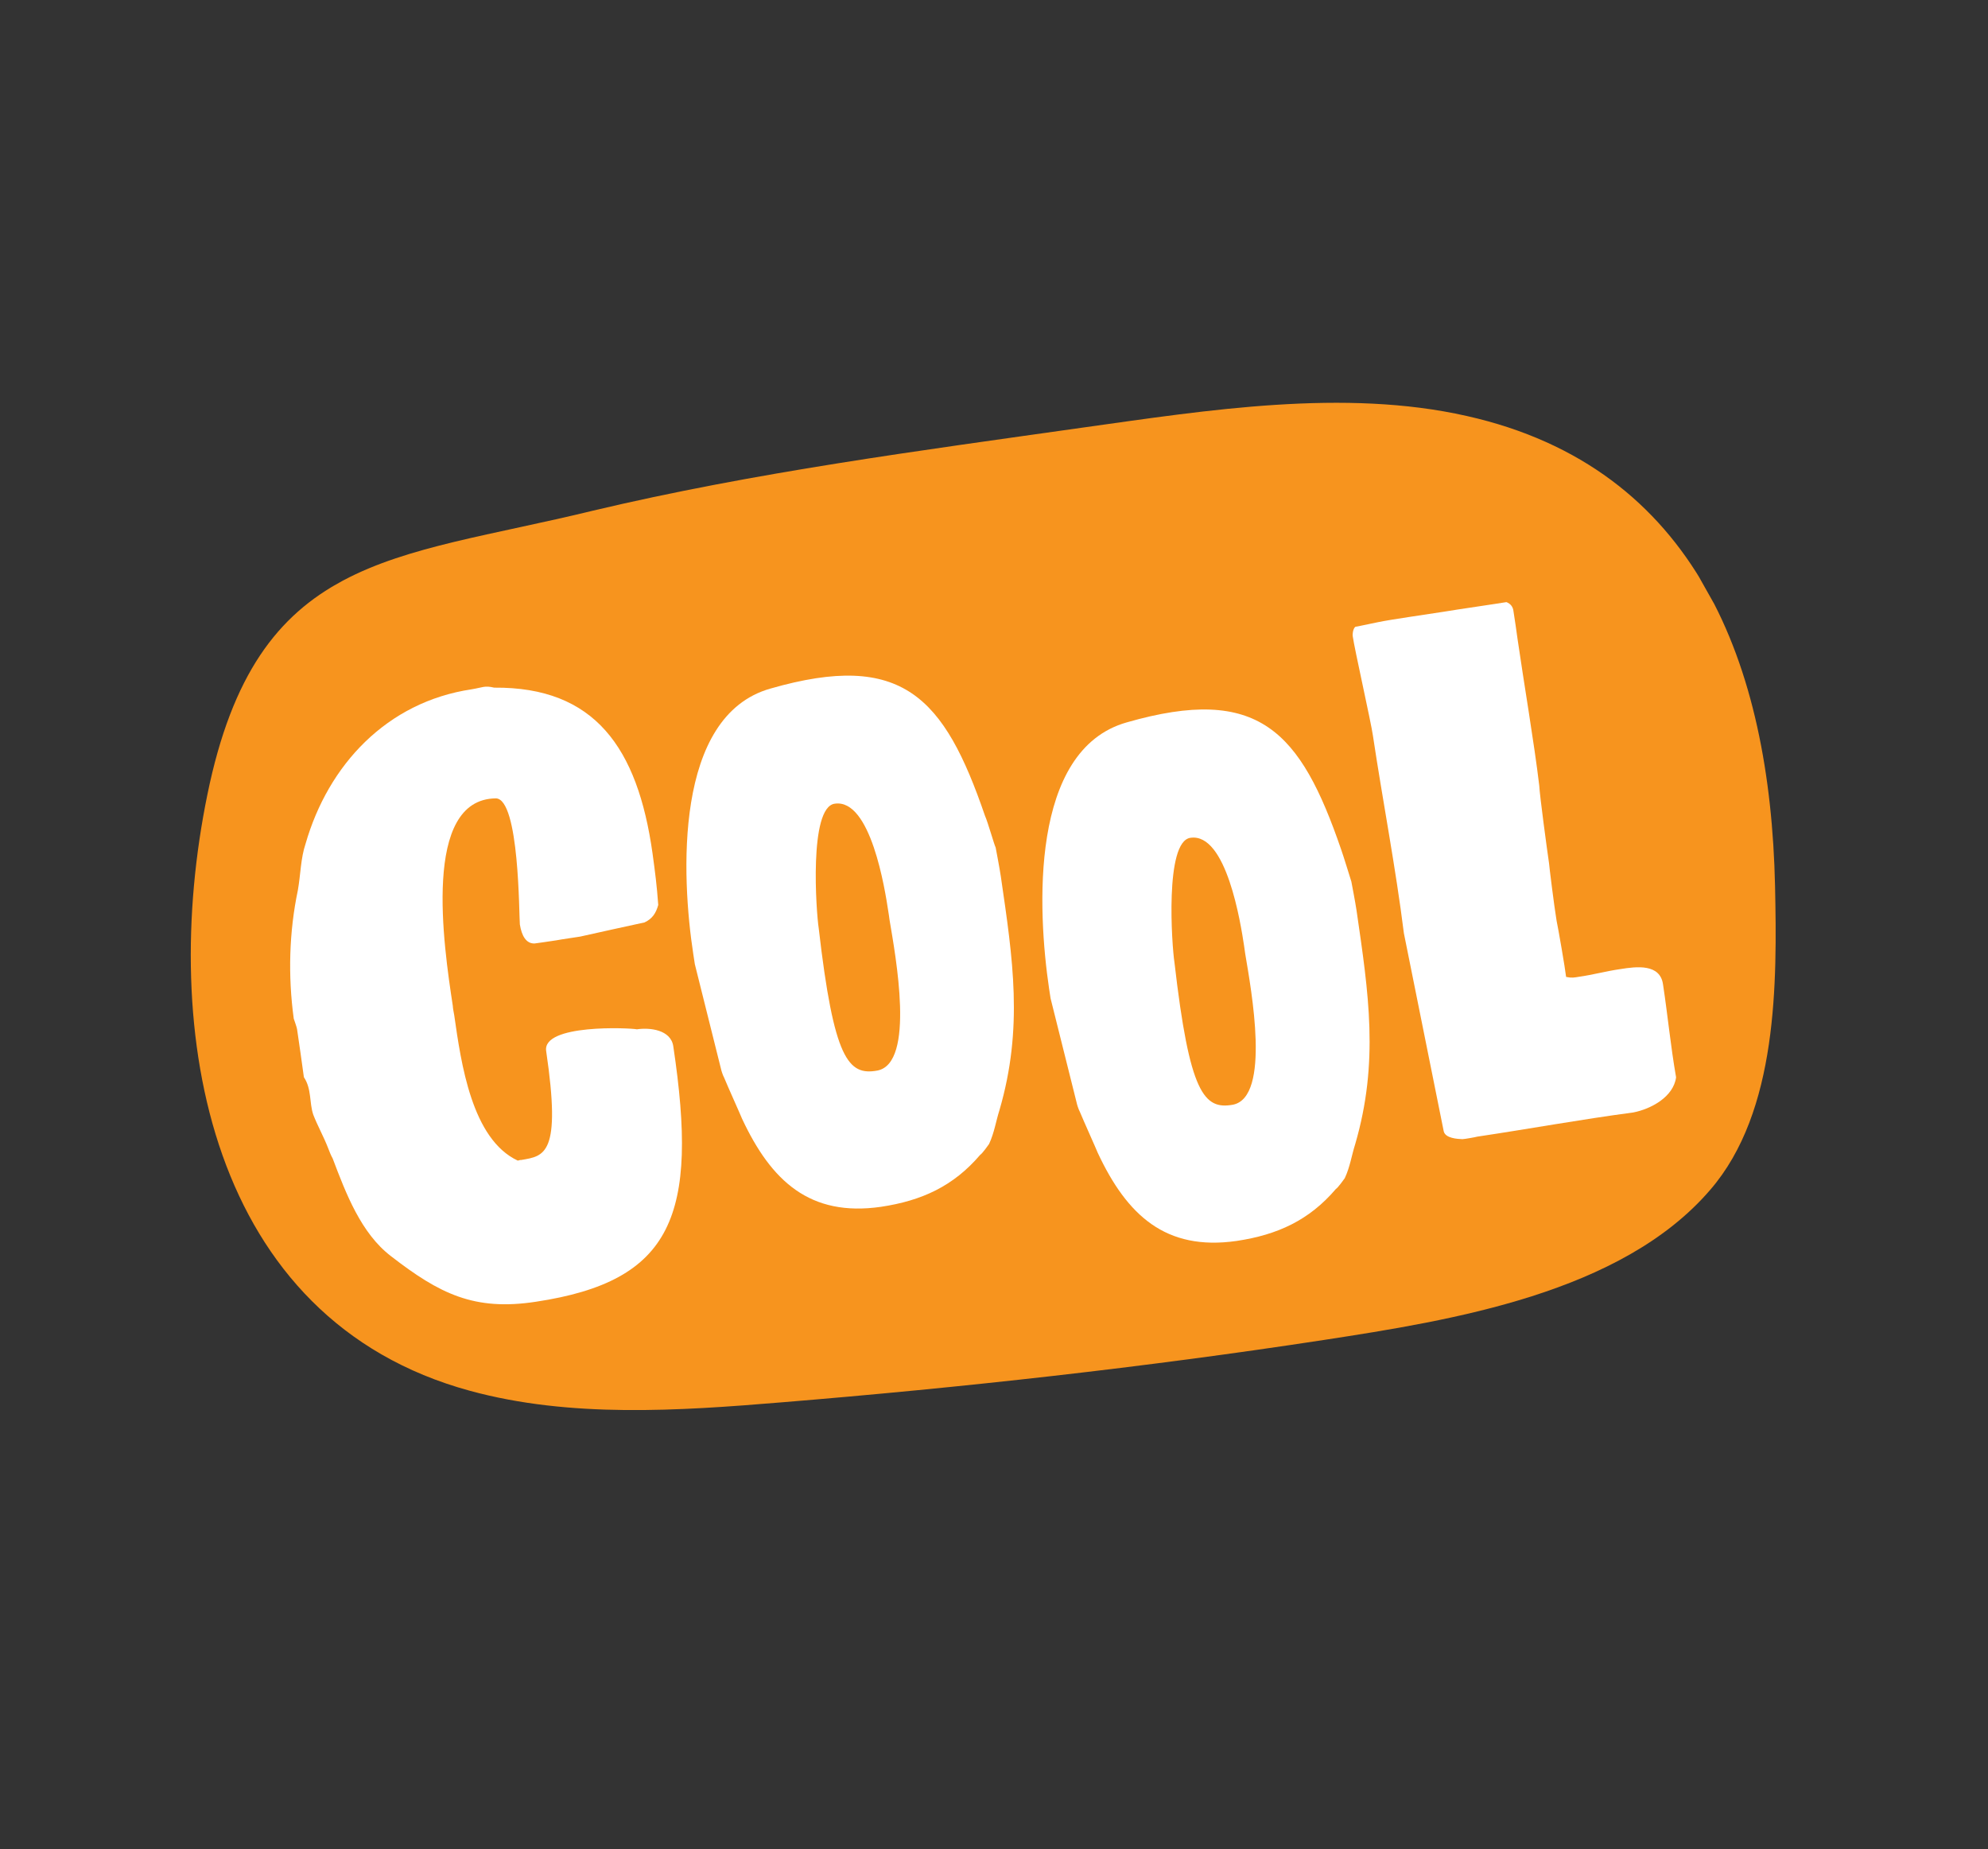 <svg width="100" height="93" viewBox="0 0 100 93" fill="none" xmlns="http://www.w3.org/2000/svg">
<rect x="0" y="0" width="100" height="93" fill="#333333" stroke="none"/>
<g clip-path="url(#clip0)">
<path d="M23.64 69.954C28.679 71.33 34.147 70.963 39.319 70.534C48.413 69.79 57.584 68.775 66.585 67.398C73.047 66.406 81.562 65.041 86.022 59.852C89.442 55.903 89.39 49.401 89.288 44.559C89.045 33.462 85.353 23.523 73.785 20.924C67.62 19.528 60.729 20.632 54.555 21.494C46.261 22.669 37.95 23.756 29.819 25.687C19.694 28.154 12.914 27.823 10.432 39.965C7.98 51.926 10.505 66.376 23.64 69.954Z" fill="#F7941E"/>
<path d="M24.858 34.587C24.366 34.471 24.294 34.577 23.724 34.67C19.457 35.308 16.512 38.468 15.37 42.442C15.123 43.169 15.124 43.985 14.982 44.783C14.544 46.859 14.482 49.081 14.776 51.235C14.776 51.235 14.939 51.698 14.942 51.762C14.999 52.154 15.243 53.813 15.286 54.18C15.685 54.772 15.552 55.468 15.759 56.069C15.978 56.632 16.285 57.178 16.503 57.741C16.576 57.928 16.635 58.091 16.733 58.265C17.405 60.042 18.164 62.031 19.663 63.179C22.105 65.07 23.848 65.951 26.958 65.474C33.852 64.434 35.141 61.129 33.869 52.635C33.752 51.786 32.673 51.675 32.038 51.772C31.702 51.699 27.256 51.492 27.474 52.871C28.245 58.087 27.391 58.143 26.224 58.343C26.185 58.332 26.047 58.377 26.047 58.377C23.732 57.296 23.194 53.484 22.849 51.066C22.816 50.889 22.782 50.712 22.776 50.585C22.312 47.547 21.223 40.193 24.942 40.156C26.132 40.172 26.104 46.066 26.15 46.498C26.241 47.067 26.464 47.464 26.886 47.455C26.886 47.455 27.648 47.352 27.978 47.297C28.244 47.245 29.095 47.126 29.184 47.108C29.677 46.994 31.955 46.495 32.423 46.395C32.811 46.209 32.99 45.945 33.111 45.518C33.038 44.514 32.958 43.906 32.821 42.905C32.072 37.612 29.919 34.546 24.858 34.587Z" fill="white"/>
<path d="M49.547 41.033C47.5 35.066 45.395 32.725 38.759 34.632C33.888 36.002 34.27 44.082 34.878 48.017C34.898 48.169 34.952 48.498 34.952 48.498L36.261 53.737C36.278 53.826 36.354 54.077 36.424 54.201C36.597 54.626 37.255 56.085 37.328 56.272C38.792 59.399 40.732 61.214 44.314 60.7C46.371 60.391 47.96 59.66 49.305 58.086C49.405 58.03 49.717 57.593 49.752 57.54C50.019 56.965 50.095 56.4 50.273 55.843C51.484 51.7 50.95 48.245 50.343 44.08C50.286 43.687 50.1 42.715 50.083 42.626C50.013 42.502 49.69 41.345 49.547 41.033ZM44.13 53.847C42.673 54.113 41.943 53.282 41.183 46.689C41.056 45.879 40.678 40.605 41.987 40.424C43.802 40.153 44.518 44.746 44.686 45.86C44.703 45.948 44.723 46.1 44.743 46.252C45.047 48.074 46.057 53.481 44.13 53.847Z" fill="white"/>
<path d="M67.465 42.736C65.418 36.769 63.313 34.427 56.677 36.334C51.781 37.718 52.188 45.784 52.772 49.734C52.792 49.886 52.846 50.215 52.846 50.215L54.155 55.454C54.172 55.542 54.248 55.794 54.317 55.918C54.491 56.342 55.148 57.801 55.221 57.989C56.686 61.116 58.626 62.93 62.207 62.416C64.264 62.107 65.853 61.376 67.198 59.802C67.298 59.746 67.61 59.31 67.646 59.257C67.913 58.682 67.988 58.117 68.166 57.559C69.377 53.416 68.843 49.962 68.237 45.796C68.18 45.404 67.993 44.431 67.976 44.343C67.931 44.205 67.583 43.062 67.465 42.736ZM62.024 55.563C60.566 55.829 59.836 54.999 59.077 48.405C58.949 47.595 58.572 42.321 59.88 42.14C61.696 41.869 62.412 46.462 62.58 47.576C62.596 47.665 62.616 47.817 62.636 47.969C62.94 49.79 63.936 55.173 62.024 55.563Z" fill="white"/>
<path d="M81.508 48.743C80.809 48.842 80.128 49.03 79.429 49.129C79.188 49.167 79.075 49.198 78.778 49.137C78.731 48.706 78.38 46.683 78.298 46.304C78.174 45.558 77.925 43.543 77.919 43.416C77.825 42.782 77.451 40.021 77.427 39.512C77.172 37.37 76.642 34.272 76.338 32.157C76.315 31.941 76.167 30.98 76.13 30.739C76.107 30.523 75.984 30.364 75.776 30.285C75.358 30.358 73.173 30.673 72.666 30.762C71.879 30.879 69.733 31.205 69.619 31.236C69.378 31.274 68.328 31.506 68.175 31.527C68.04 31.636 68.03 31.968 68.044 31.993C68.124 32.601 68.981 36.396 69.061 37.004C69.564 40.346 70.206 43.642 70.618 46.938L72.624 56.911C72.717 57.251 73.294 57.286 73.563 57.297C73.69 57.291 74.198 57.201 74.311 57.17C76.914 56.782 79.5 56.306 82.156 55.954C83.043 55.782 84.178 55.175 84.31 54.187C84.03 52.581 83.897 51.121 83.655 49.526C83.515 48.462 82.32 48.612 81.508 48.743Z" fill="white"/>
</g>
<defs>
<clipPath id="clip0">
<rect width="79.327" height="61.298" fill="white" transform="translate(0 38.913) rotate(-29.377)"/>
</clipPath>
</defs>
</svg>
